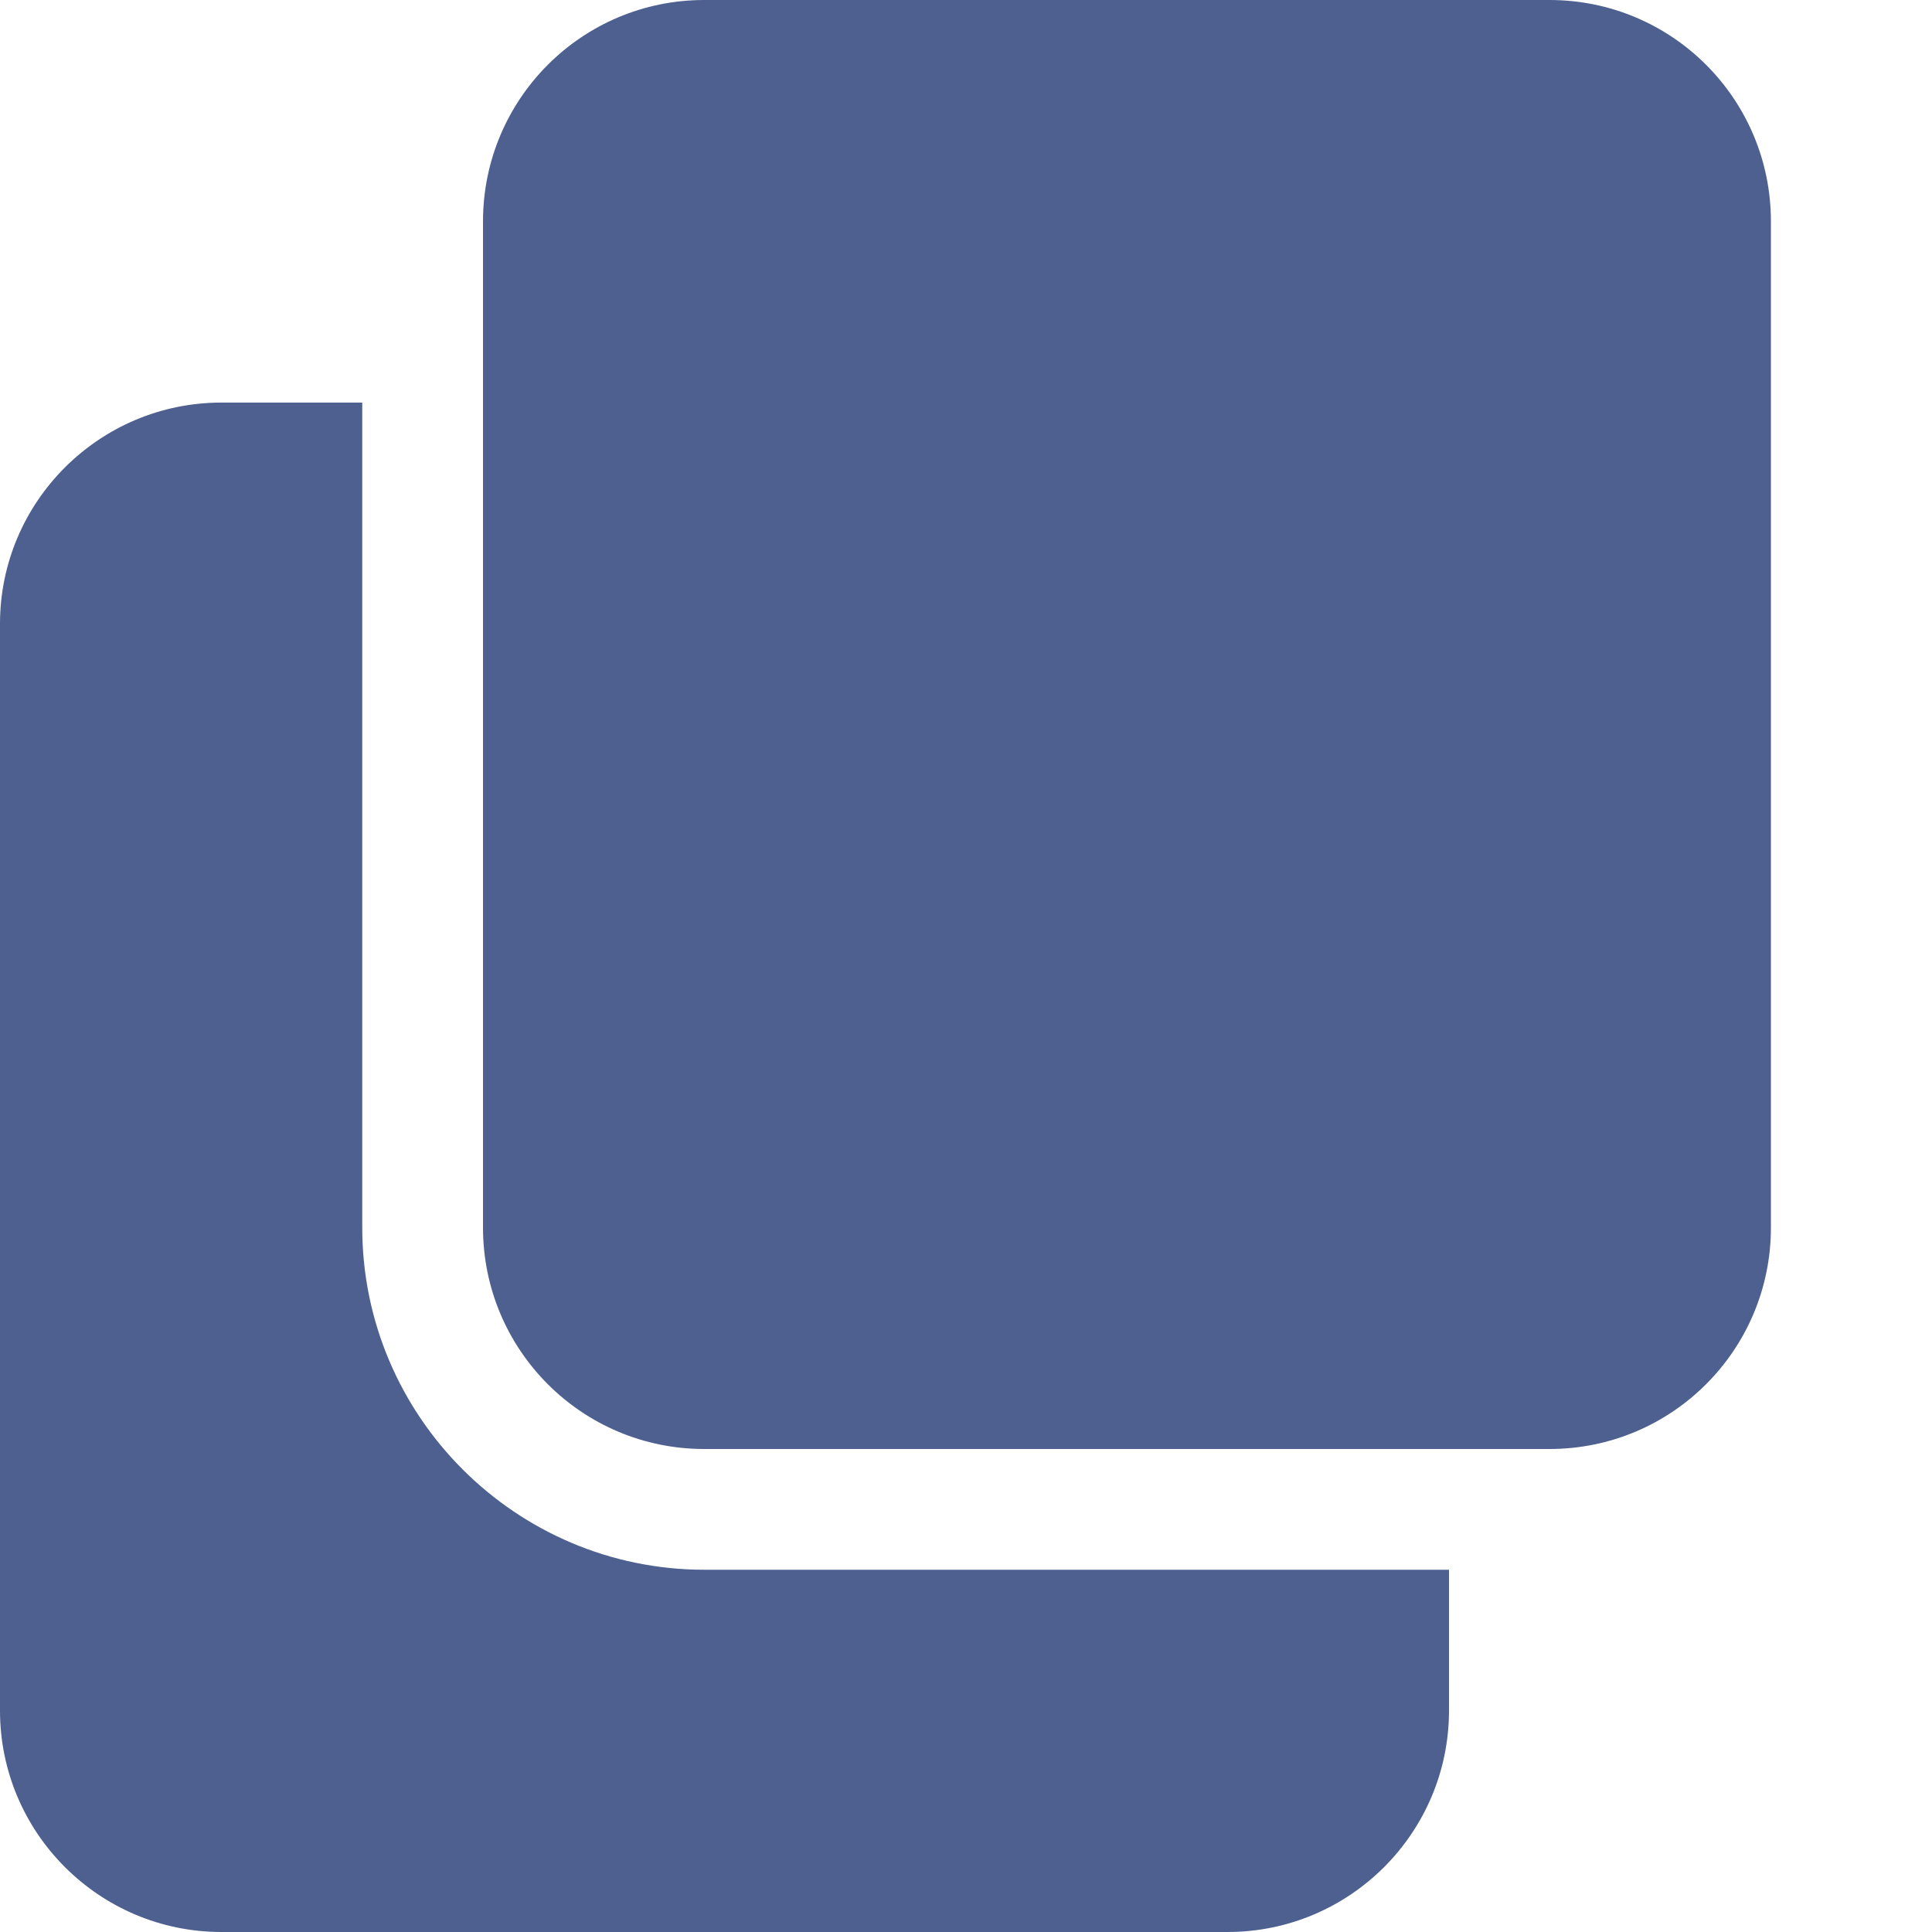 <svg width="8" height="8" viewBox="0 0 8 8" fill="none" xmlns="http://www.w3.org/2000/svg">
<path d="M2.917 6.5C2.136 6.5 1.5 5.864 1.5 5.083V1.667H0.917C0.411 1.667 0 2.078 0 2.583V7.083C0 7.589 0.411 8 0.917 8H5.083C5.589 8 6 7.589 6 7.083V6.5H2.917Z" fill="#4D6090"/>
<path d="M7.333 0.917C7.333 0.41 6.923 0 6.416 0H2.916C2.41 0 2 0.41 2 0.917V5.083C2 5.59 2.41 6 2.916 6H6.416C6.923 6 7.333 5.59 7.333 5.083V0.917Z" fill="#4D6090"/>
</svg>
